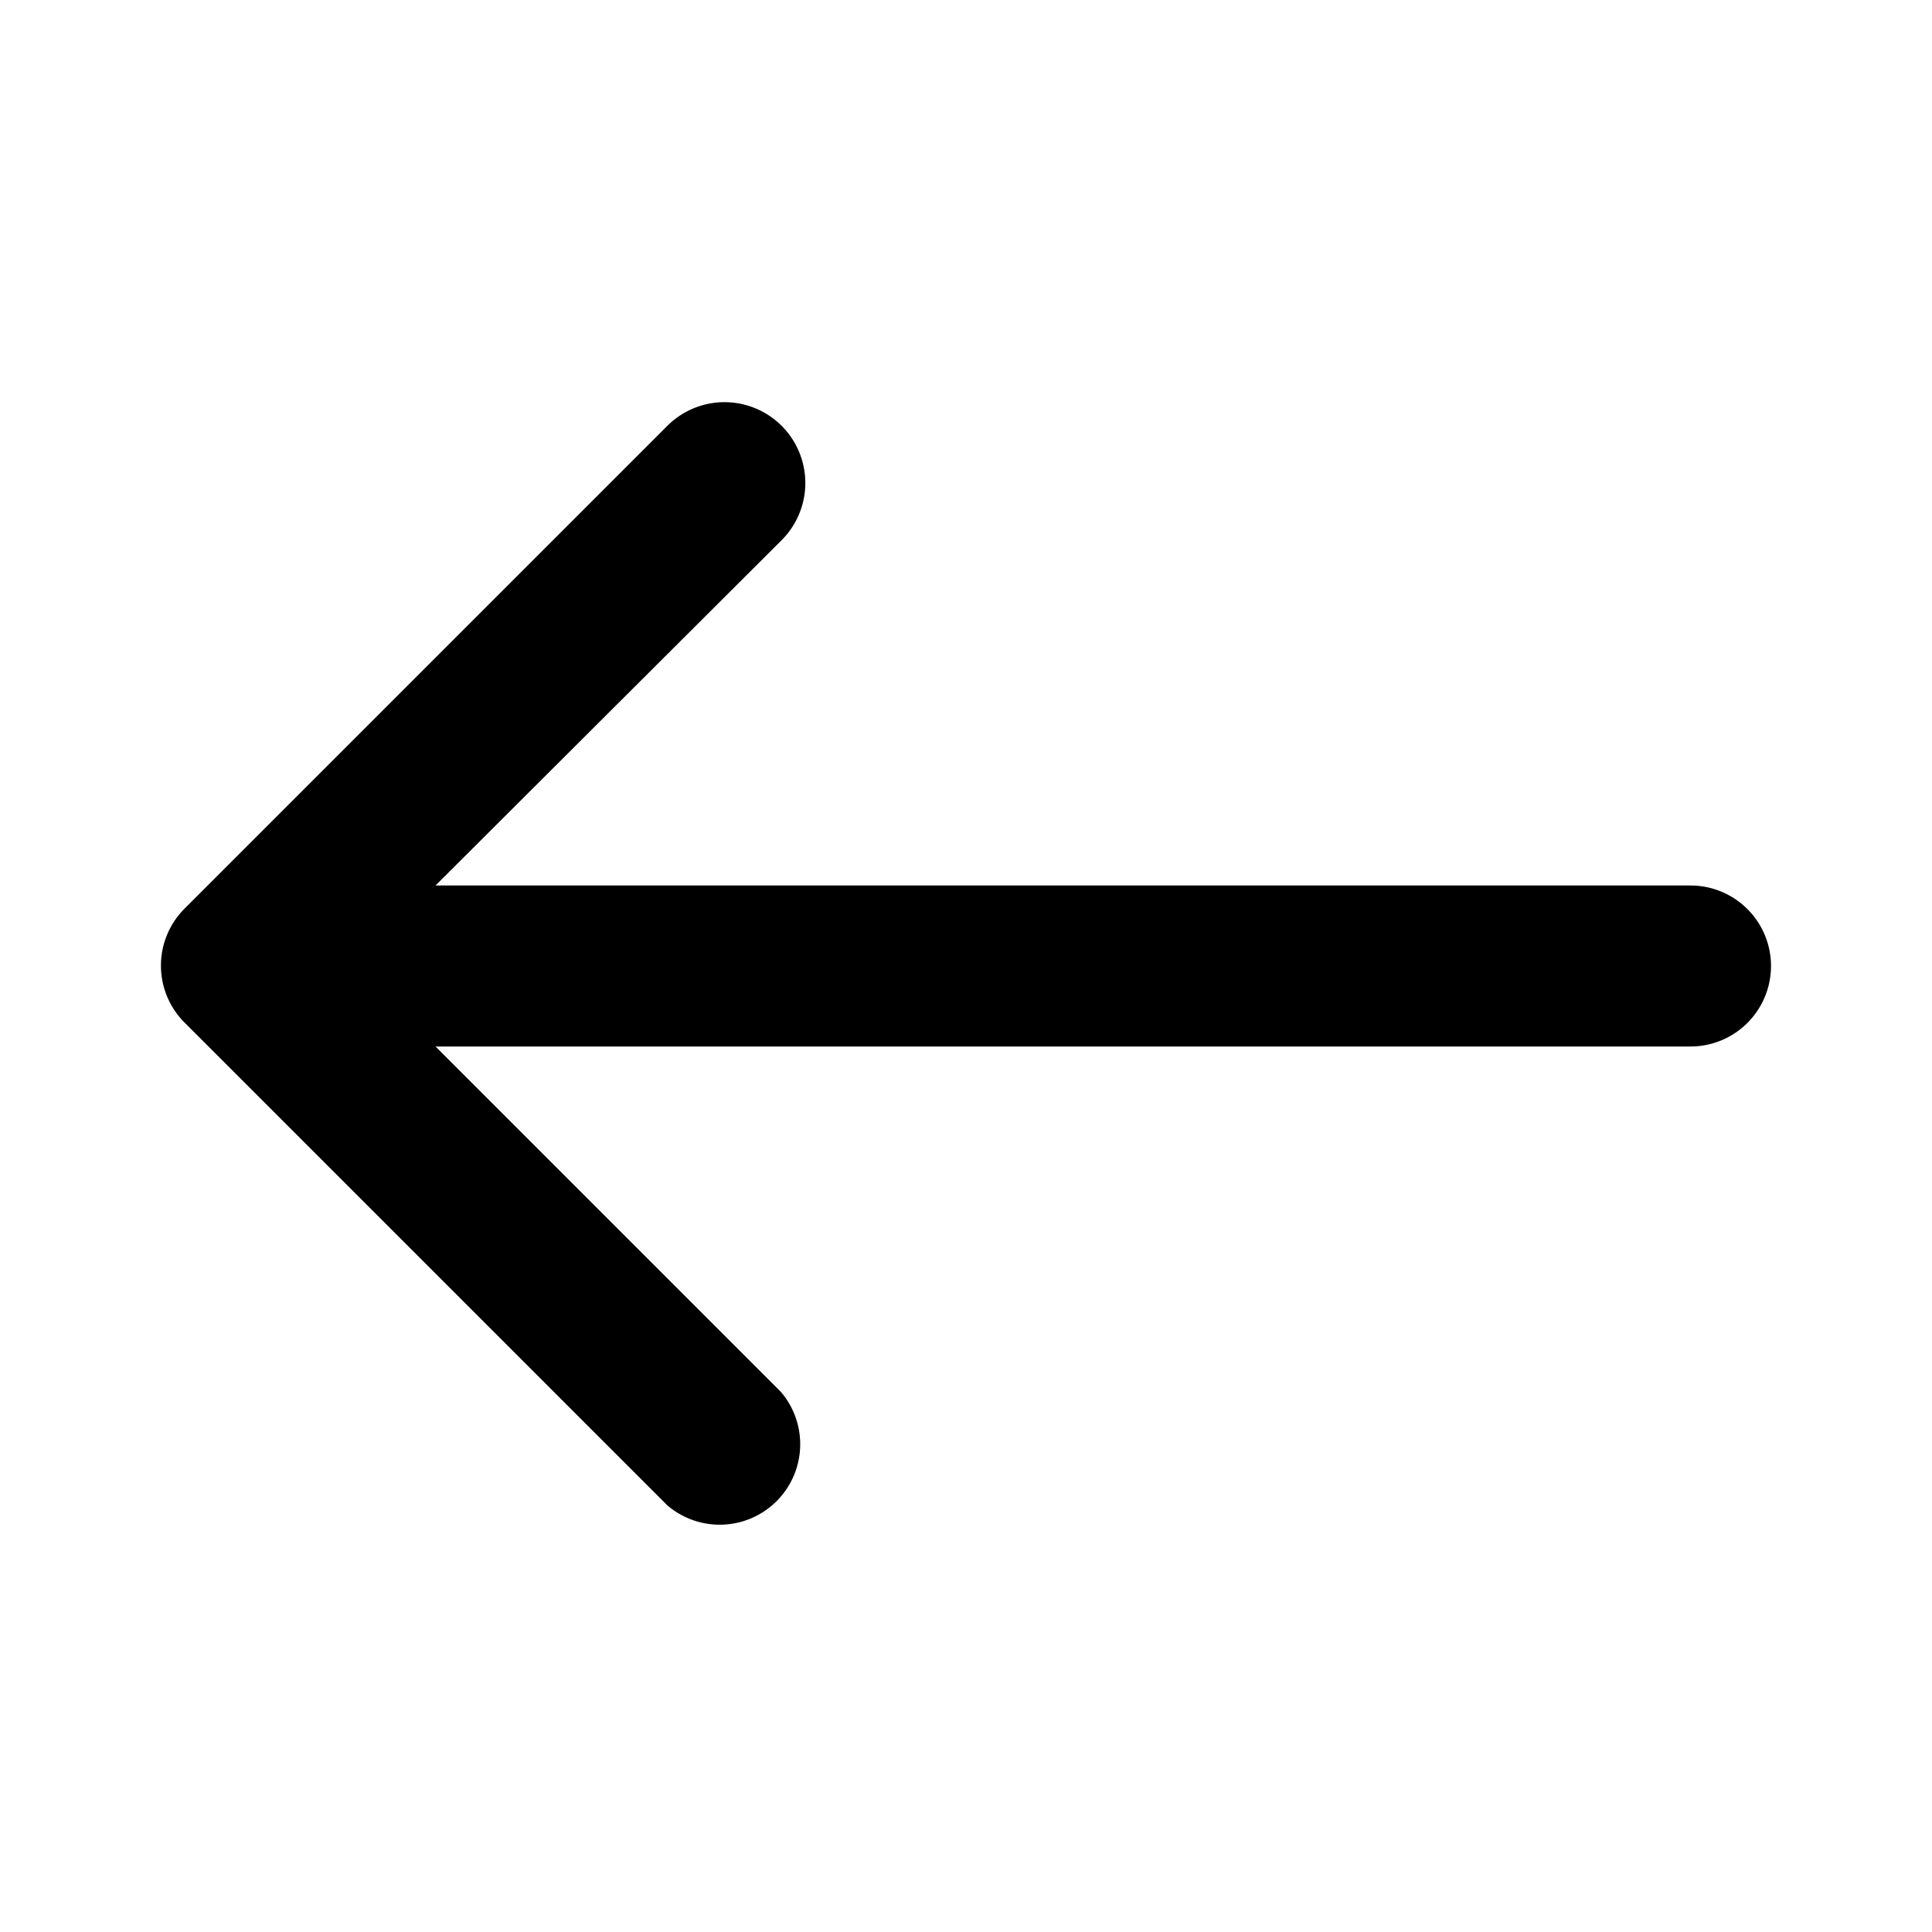 <svg height="512" viewBox="0 0 24 24" width="512" xmlns="http://www.w3.org/2000/svg"><g id="_03" data-name="03"><path d="m21 11h-15.59l4.3-4.29a1 1 0 0 0 -1.42-1.42l-6 6a1 1 0 0 0 0 1.41l6 6a1 1 0 0 0 1.41-1.41l-4.29-4.29h15.59a1 1 0 0 0 0-2z"/></g></svg>